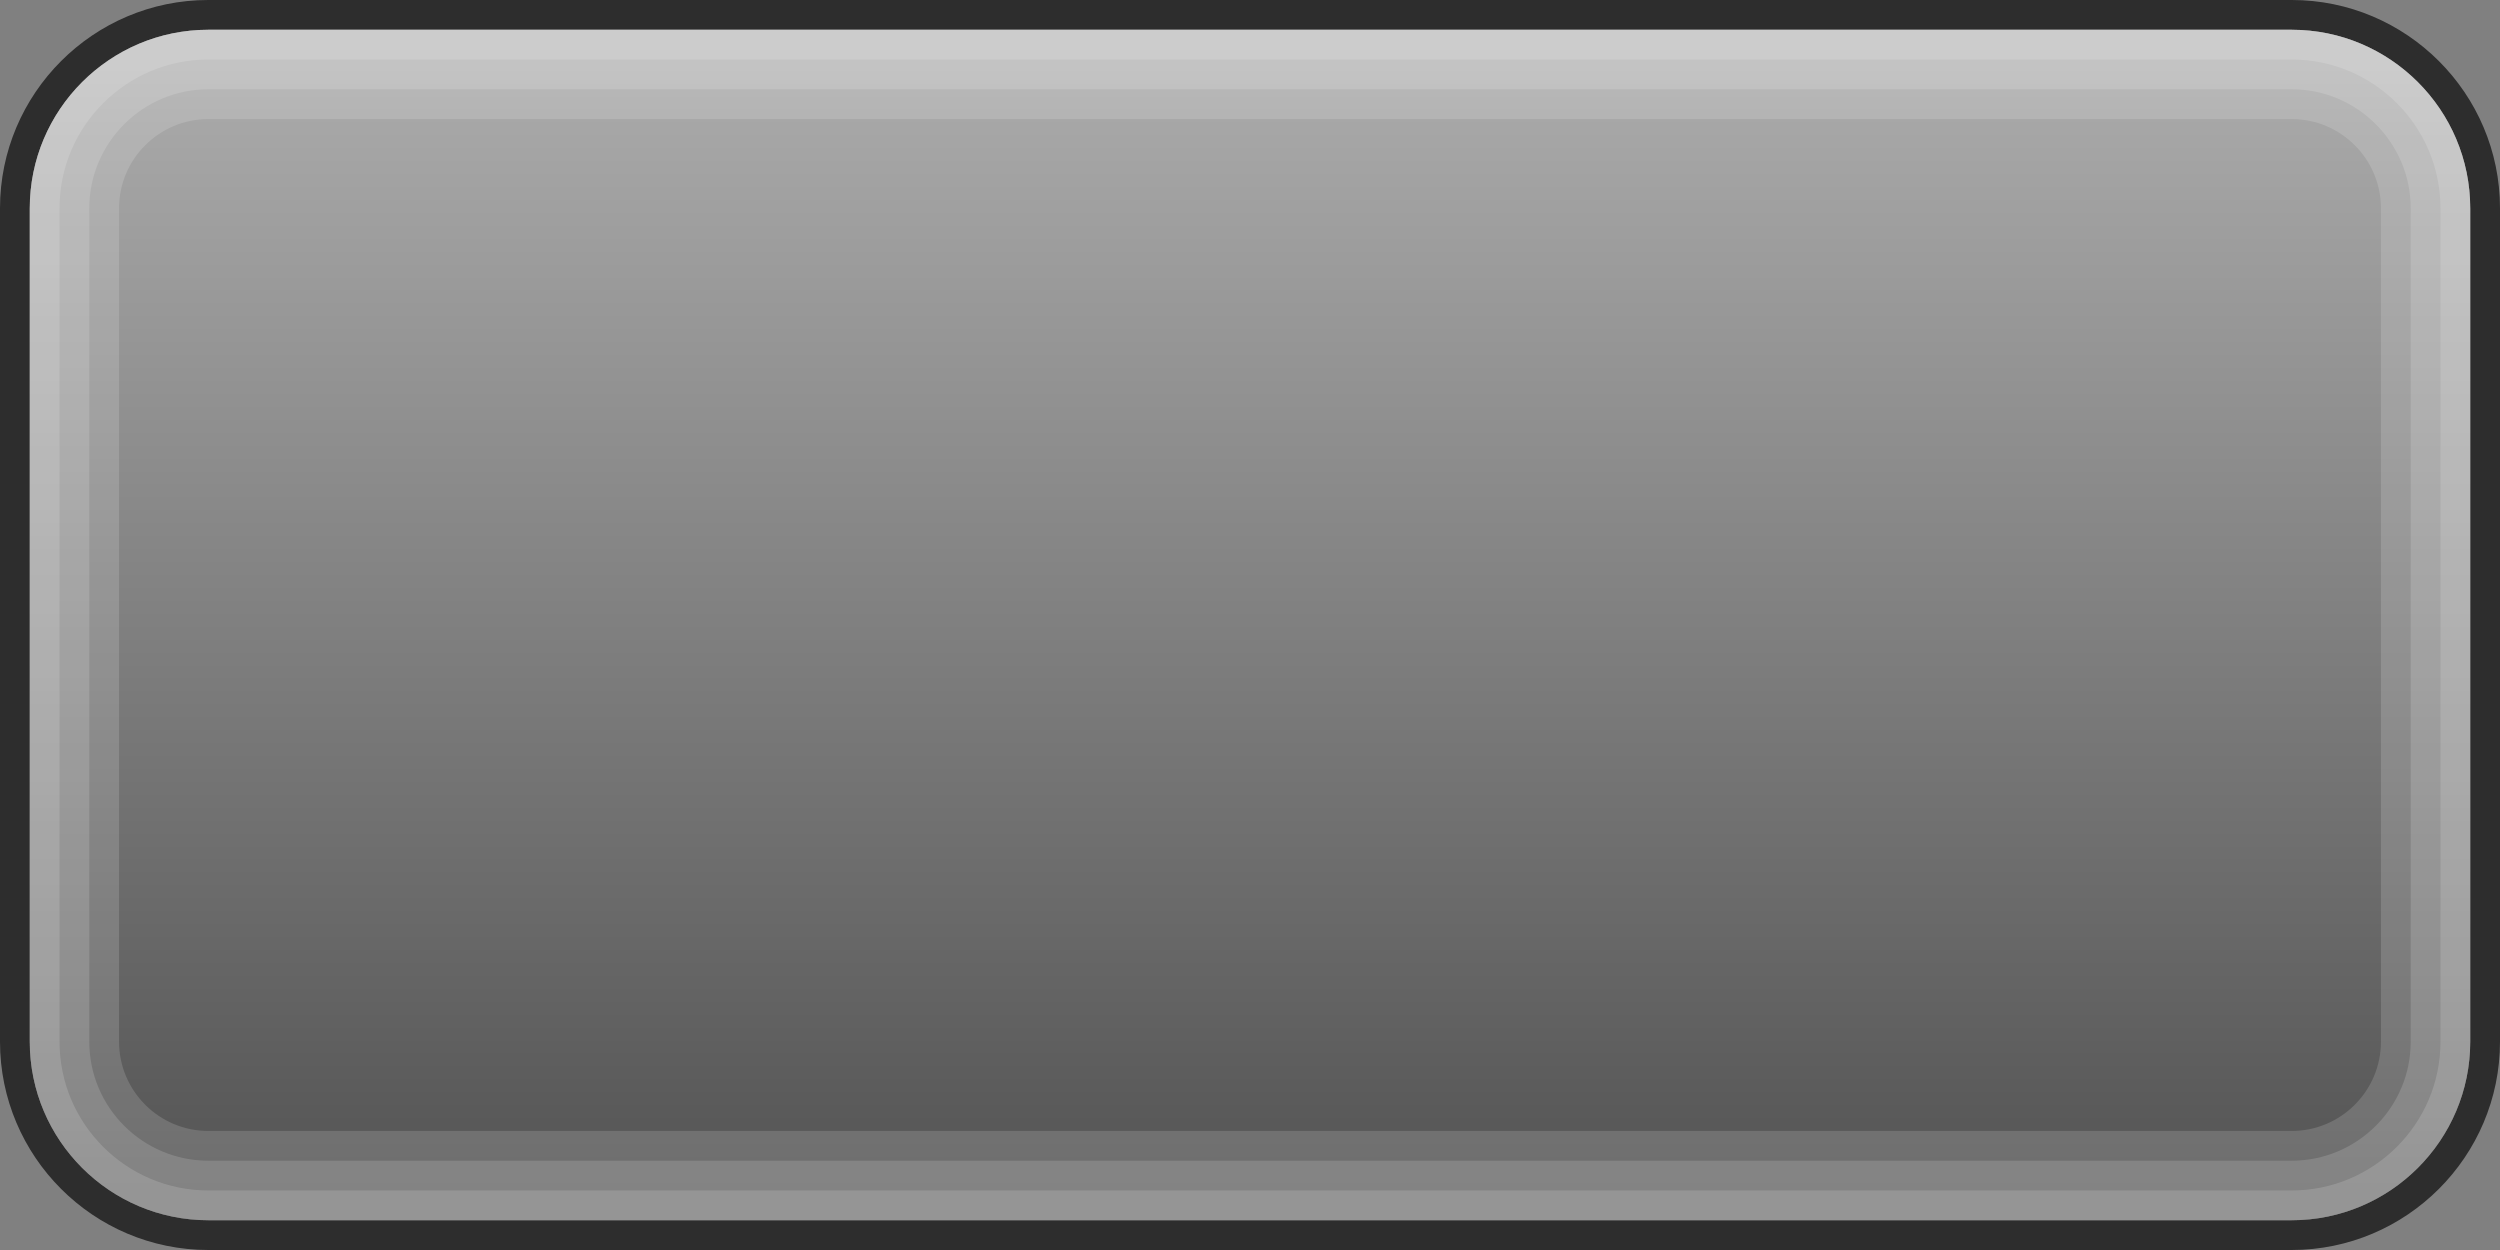 <?xml version="1.0" encoding="utf-8"?>
<!-- Generator: Adobe Illustrator 14.0.0, SVG Export Plug-In  -->
<!DOCTYPE svg PUBLIC "-//W3C//DTD SVG 1.1//EN" "http://www.w3.org/Graphics/SVG/1.1/DTD/svg11.dtd">
<svg version="1.1"
     xmlns="http://www.w3.org/2000/svg" xmlns:xlink="http://www.w3.org/1999/xlink" xmlns:a="http://ns.adobe.com/AdobeSVGViewerExtensions/3.0/"
     x="0px" y="0px" width="84px" height="42px" viewBox="0 0 84 42" enable-background="new 0 0 84 42" xml:space="preserve">
<rect x="0" y="0" width="84" height="42" fill="#808080" stroke="none"/>
<defs>
</defs>
<path opacity="0.65" enable-background="new    " d="M77,0H7C3.14,0,0,3.141,0,7v28c0,3.859,3.14,7,7,7h70c3.859,0,7-3.141,7-7V7
    C84,3.141,80.859,0,77,0z M83,35c0,3.309-2.691,6-6,6H7c-3.309,0-6-2.691-6-6V7c0-3.309,2.691-6,6-6h70c3.309,0,6,2.691,6,6V35z"/>
<linearGradient id="SVGID_1_" gradientUnits="userSpaceOnUse" x1="41.999" y1="1.114" x2="41.999" y2="41.001">
    <stop  offset="0" style="stop-color:#CCCCCC"/>
    <stop  offset="1" style="stop-color:#333333"/>
</linearGradient>
<path opacity="0.6" fill="url(#SVGID_1_)" enable-background="new    " d="M7,41c-3.309,0-6-2.691-6-6V7c0-3.309,2.691-6,6-6h70
    c3.309,0,6,2.691,6,6v28c0,3.309-2.691,6-6,6H7z"/>
<path opacity="0.15" fill="#FFFFFF" enable-background="new    " d="M77,1H7C3.691,1,1,3.691,1,7v28c0,3.309,2.691,6,6,6h70
    c3.309,0,6-2.691,6-6V7C83,3.691,80.309,1,77,1z M80,35c0,1.654-1.346,3-3,3H7c-1.654,0-3-1.346-3-3V7c0-1.654,1.346-3,3-3h70
    c1.654,0,3,1.346,3,3V35z"/>
<path opacity="0.15" fill="#FFFFFF" enable-background="new    " d="M77,1H7C3.691,1,1,3.691,1,7v28c0,3.309,2.691,6,6,6h70
    c3.309,0,6-2.691,6-6V7C83,3.691,80.309,1,77,1z M81,35c0,2.207-1.795,4-4,4H7c-2.206,0-4-1.793-4-4V7c0-2.205,1.794-4,4-4h70
    c2.205,0,4,1.795,4,4V35z"/>
<path opacity="0.15" fill="#FFFFFF" enable-background="new    " d="M77,1H7C3.691,1,1,3.691,1,7v28c0,3.309,2.691,6,6,6h70
    c3.309,0,6-2.691,6-6V7C83,3.691,80.309,1,77,1z M82,35c0,2.758-2.243,5-5,5H7c-2.757,0-5-2.242-5-5V7c0-2.756,2.243-5,5-5h70
    c2.757,0,5,2.244,5,5V35z"/>
</svg>
